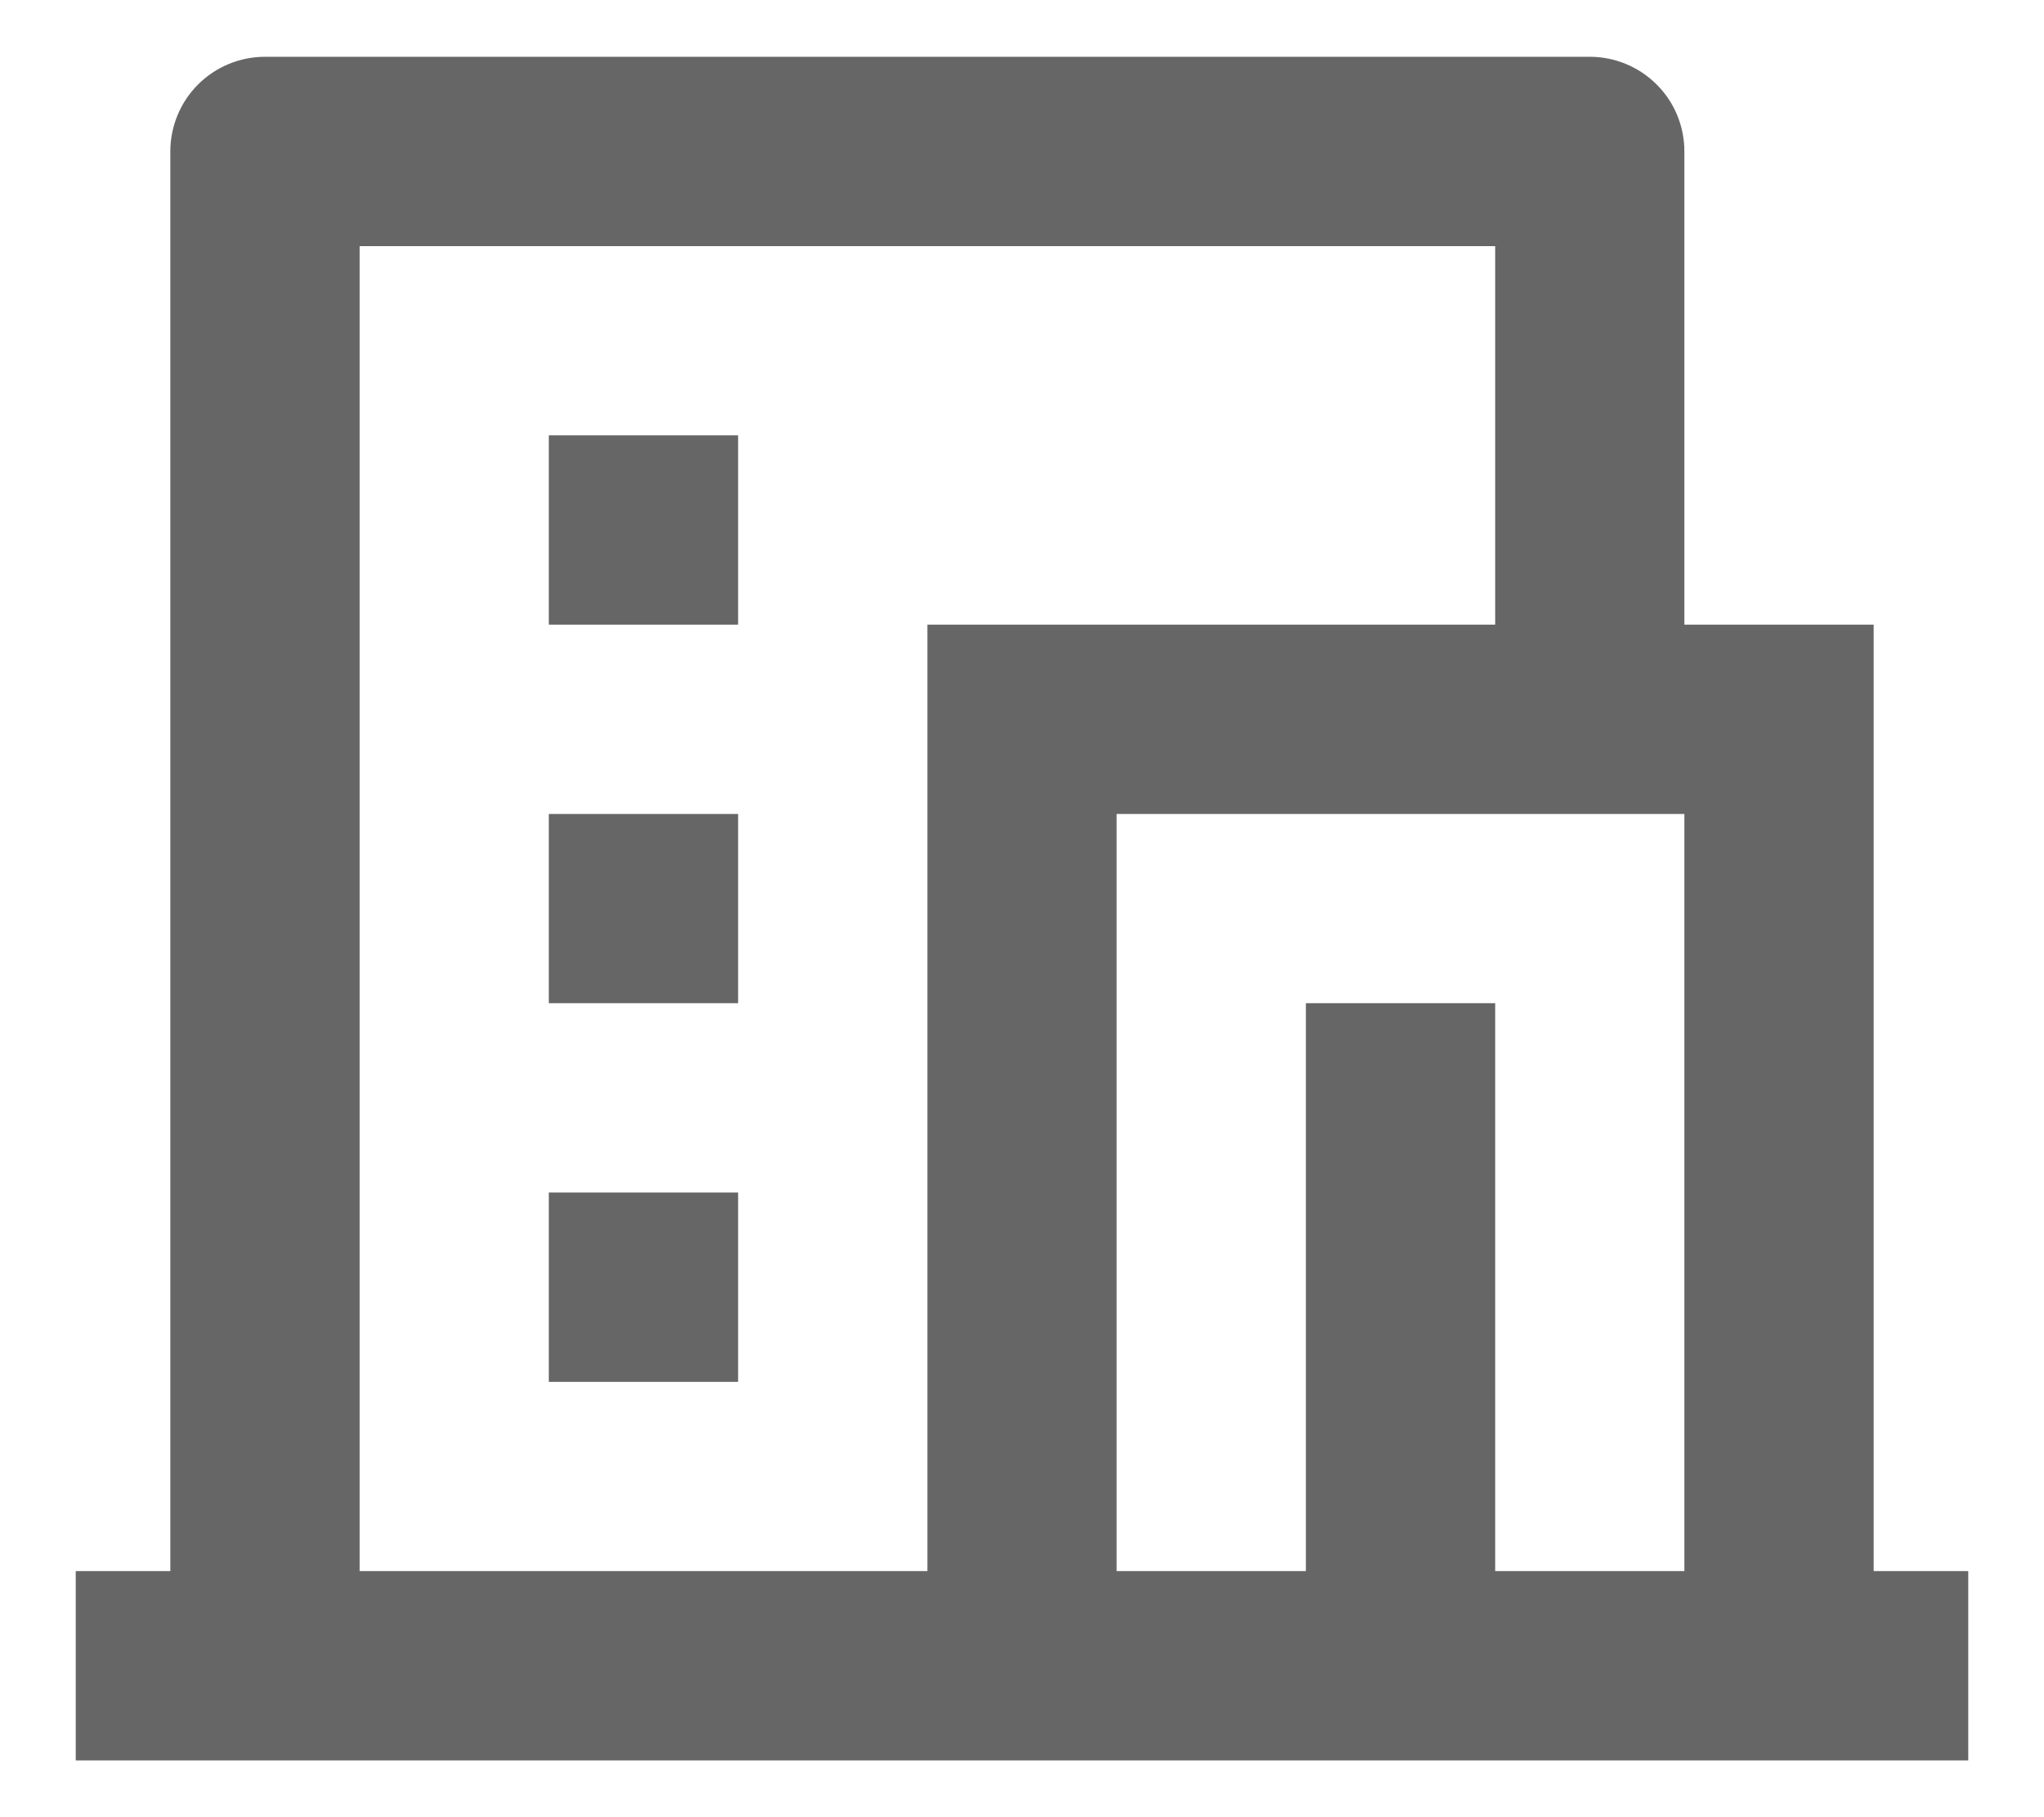 <svg width="18" height="16" viewBox="0 0 18 16" fill="none" xmlns="http://www.w3.org/2000/svg">
<path d="M17.333 15.5H0.667V13.833H1.5V1.333C1.5 1.112 1.588 0.9 1.744 0.744C1.9 0.588 2.112 0.5 2.333 0.5H14C14.221 0.5 14.433 0.588 14.589 0.744C14.746 0.9 14.833 1.112 14.833 1.333V5.5H16.5V13.833H17.333V15.5ZM13.167 13.833H14.833V7.167H9.833V13.833H11.5V8.833H13.167V13.833ZM13.167 5.5V2.167H3.167V13.833H8.167V5.5H13.167ZM4.833 7.167H6.5V8.833H4.833V7.167ZM4.833 10.5H6.5V12.167H4.833V10.5ZM4.833 3.833H6.5V5.5H4.833V3.833Z" fill="#666666"/>
</svg>
